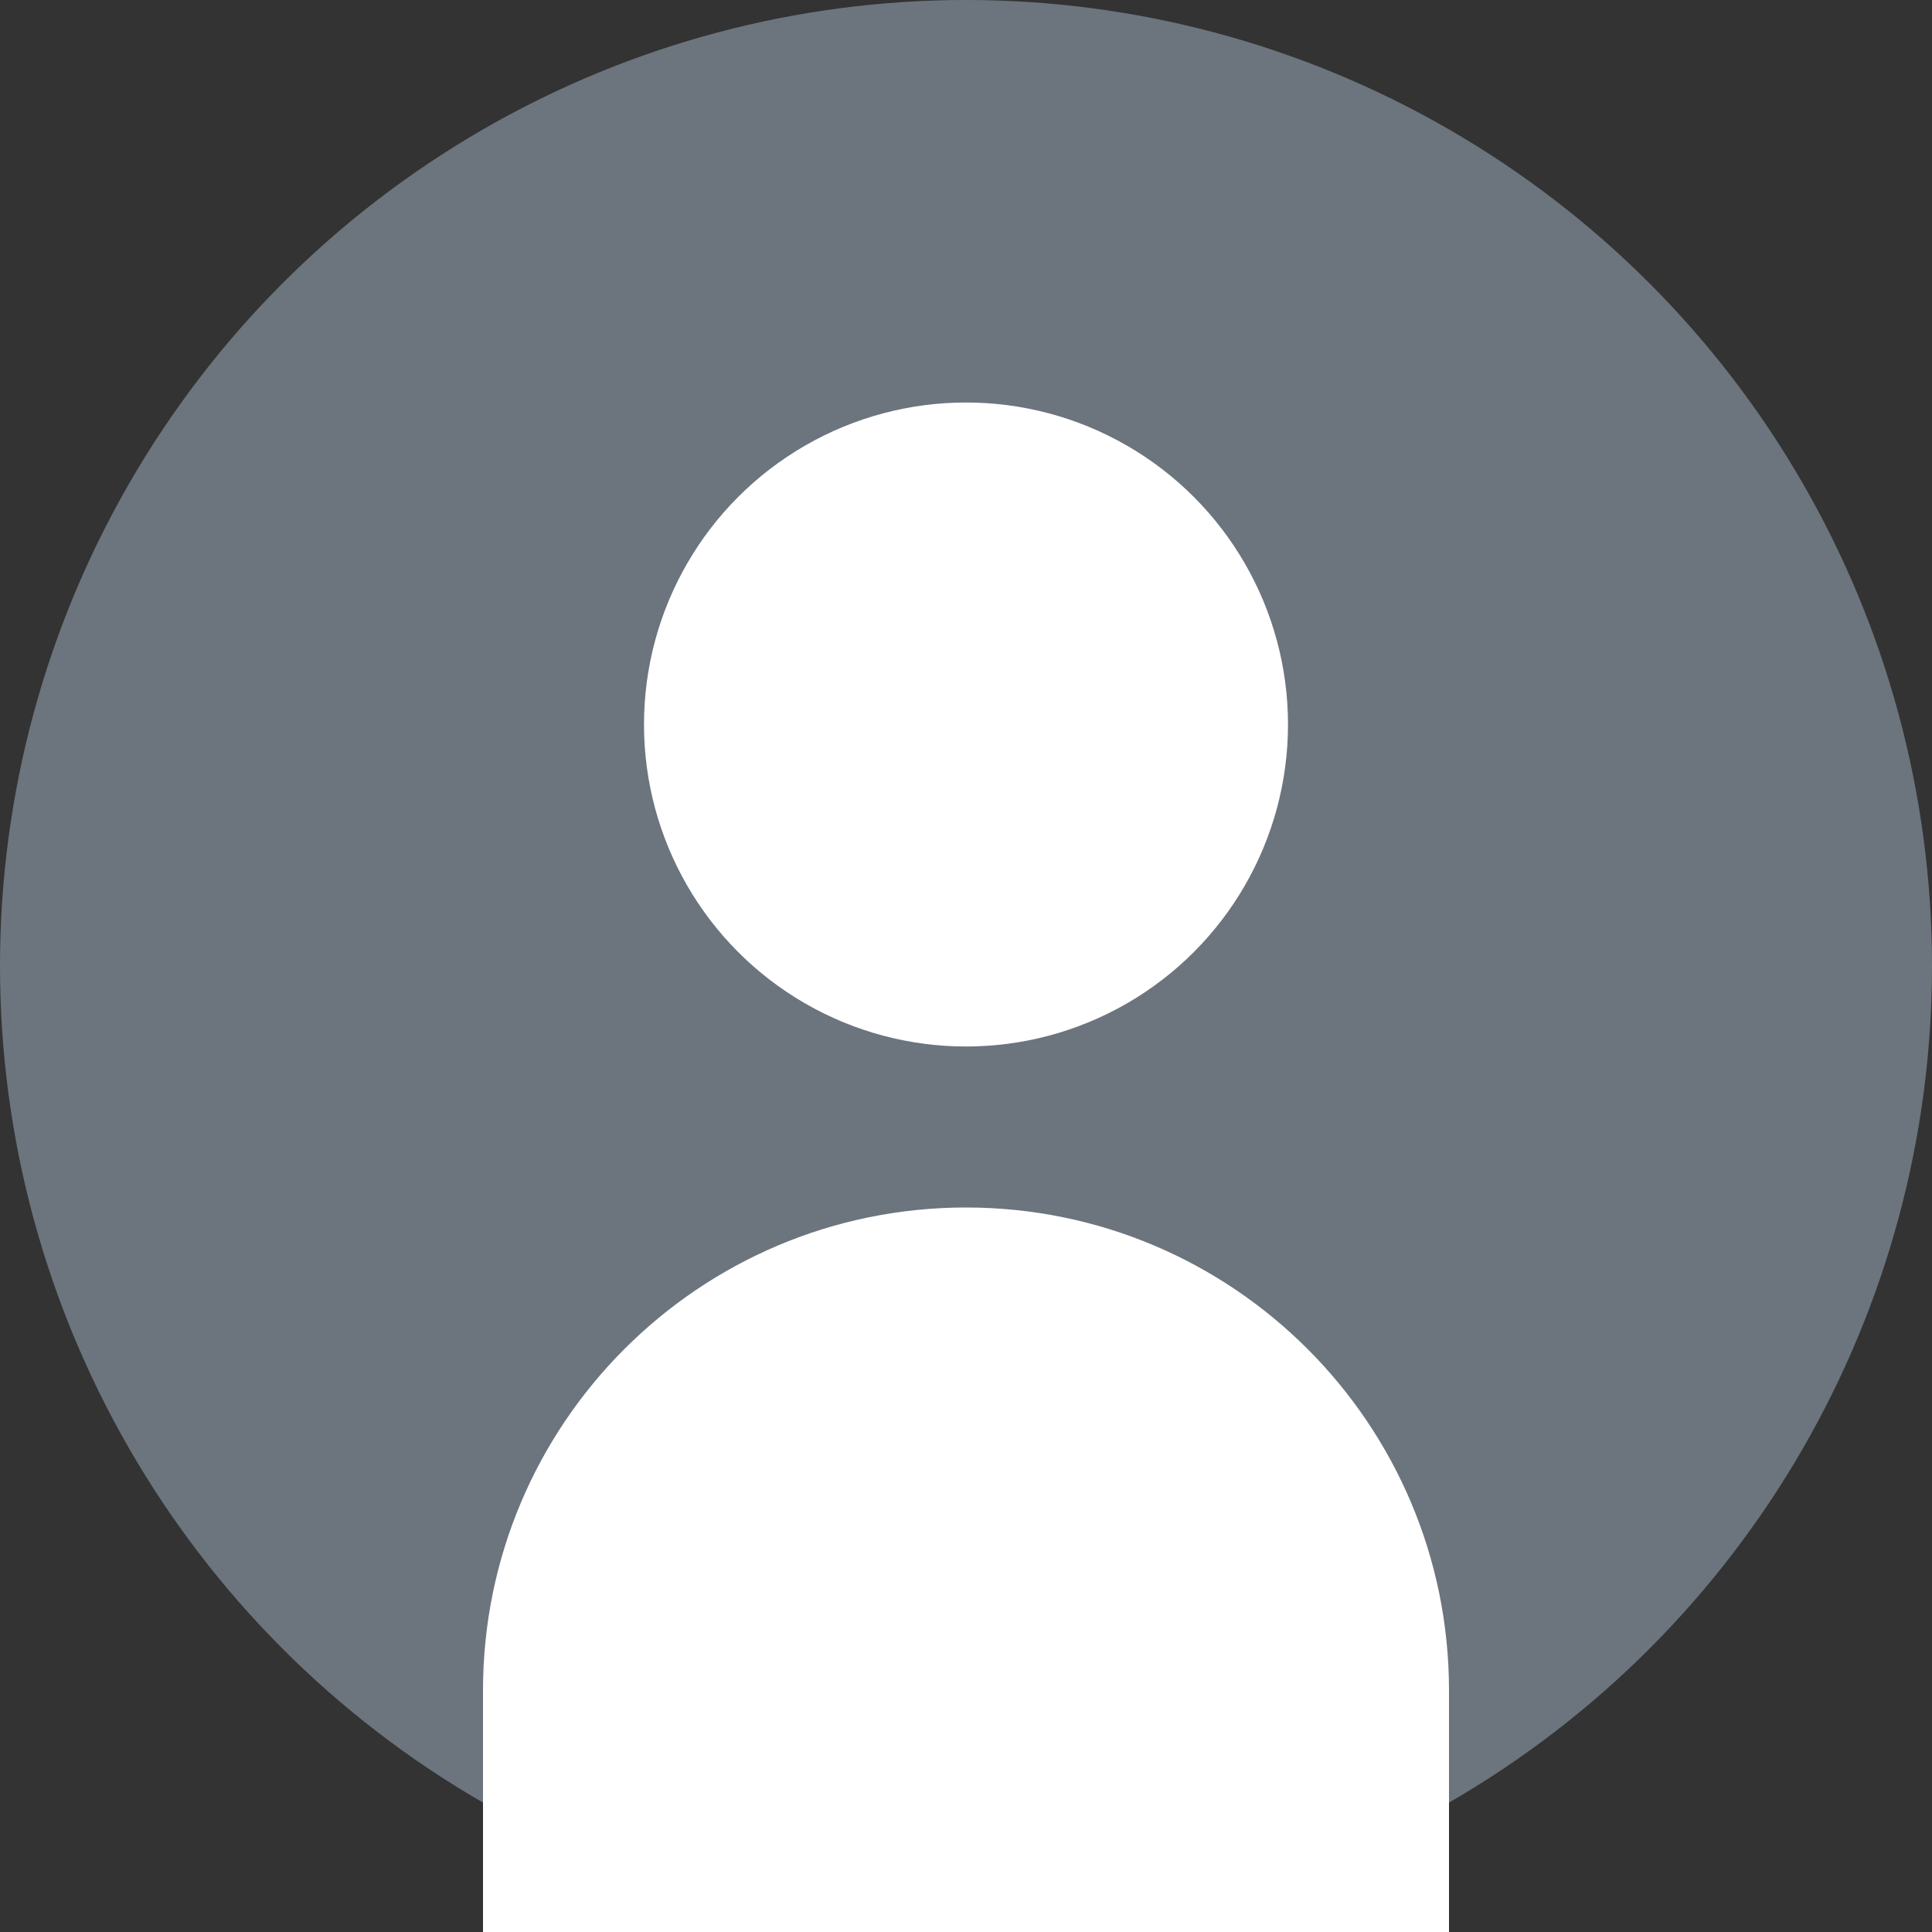 <?xml version="1.0" encoding="UTF-8"?>
<svg width="120" height="120" viewBox="0 0 120 120" fill="none" xmlns="http://www.w3.org/2000/svg">
  <rect x="0" y="0" width="120" height="120" fill="#333333" stroke="none"/>
  <circle cx="60" cy="60" r="60" fill="#6c757d"/>
  <circle cx="60" cy="45" r="20" fill="#ffffff"/>
  <path d="M60 75c-16.569 0-30 13.431-30 30v15h60V105c0-16.569-13.431-30-30-30z" fill="#ffffff"/>
</svg>